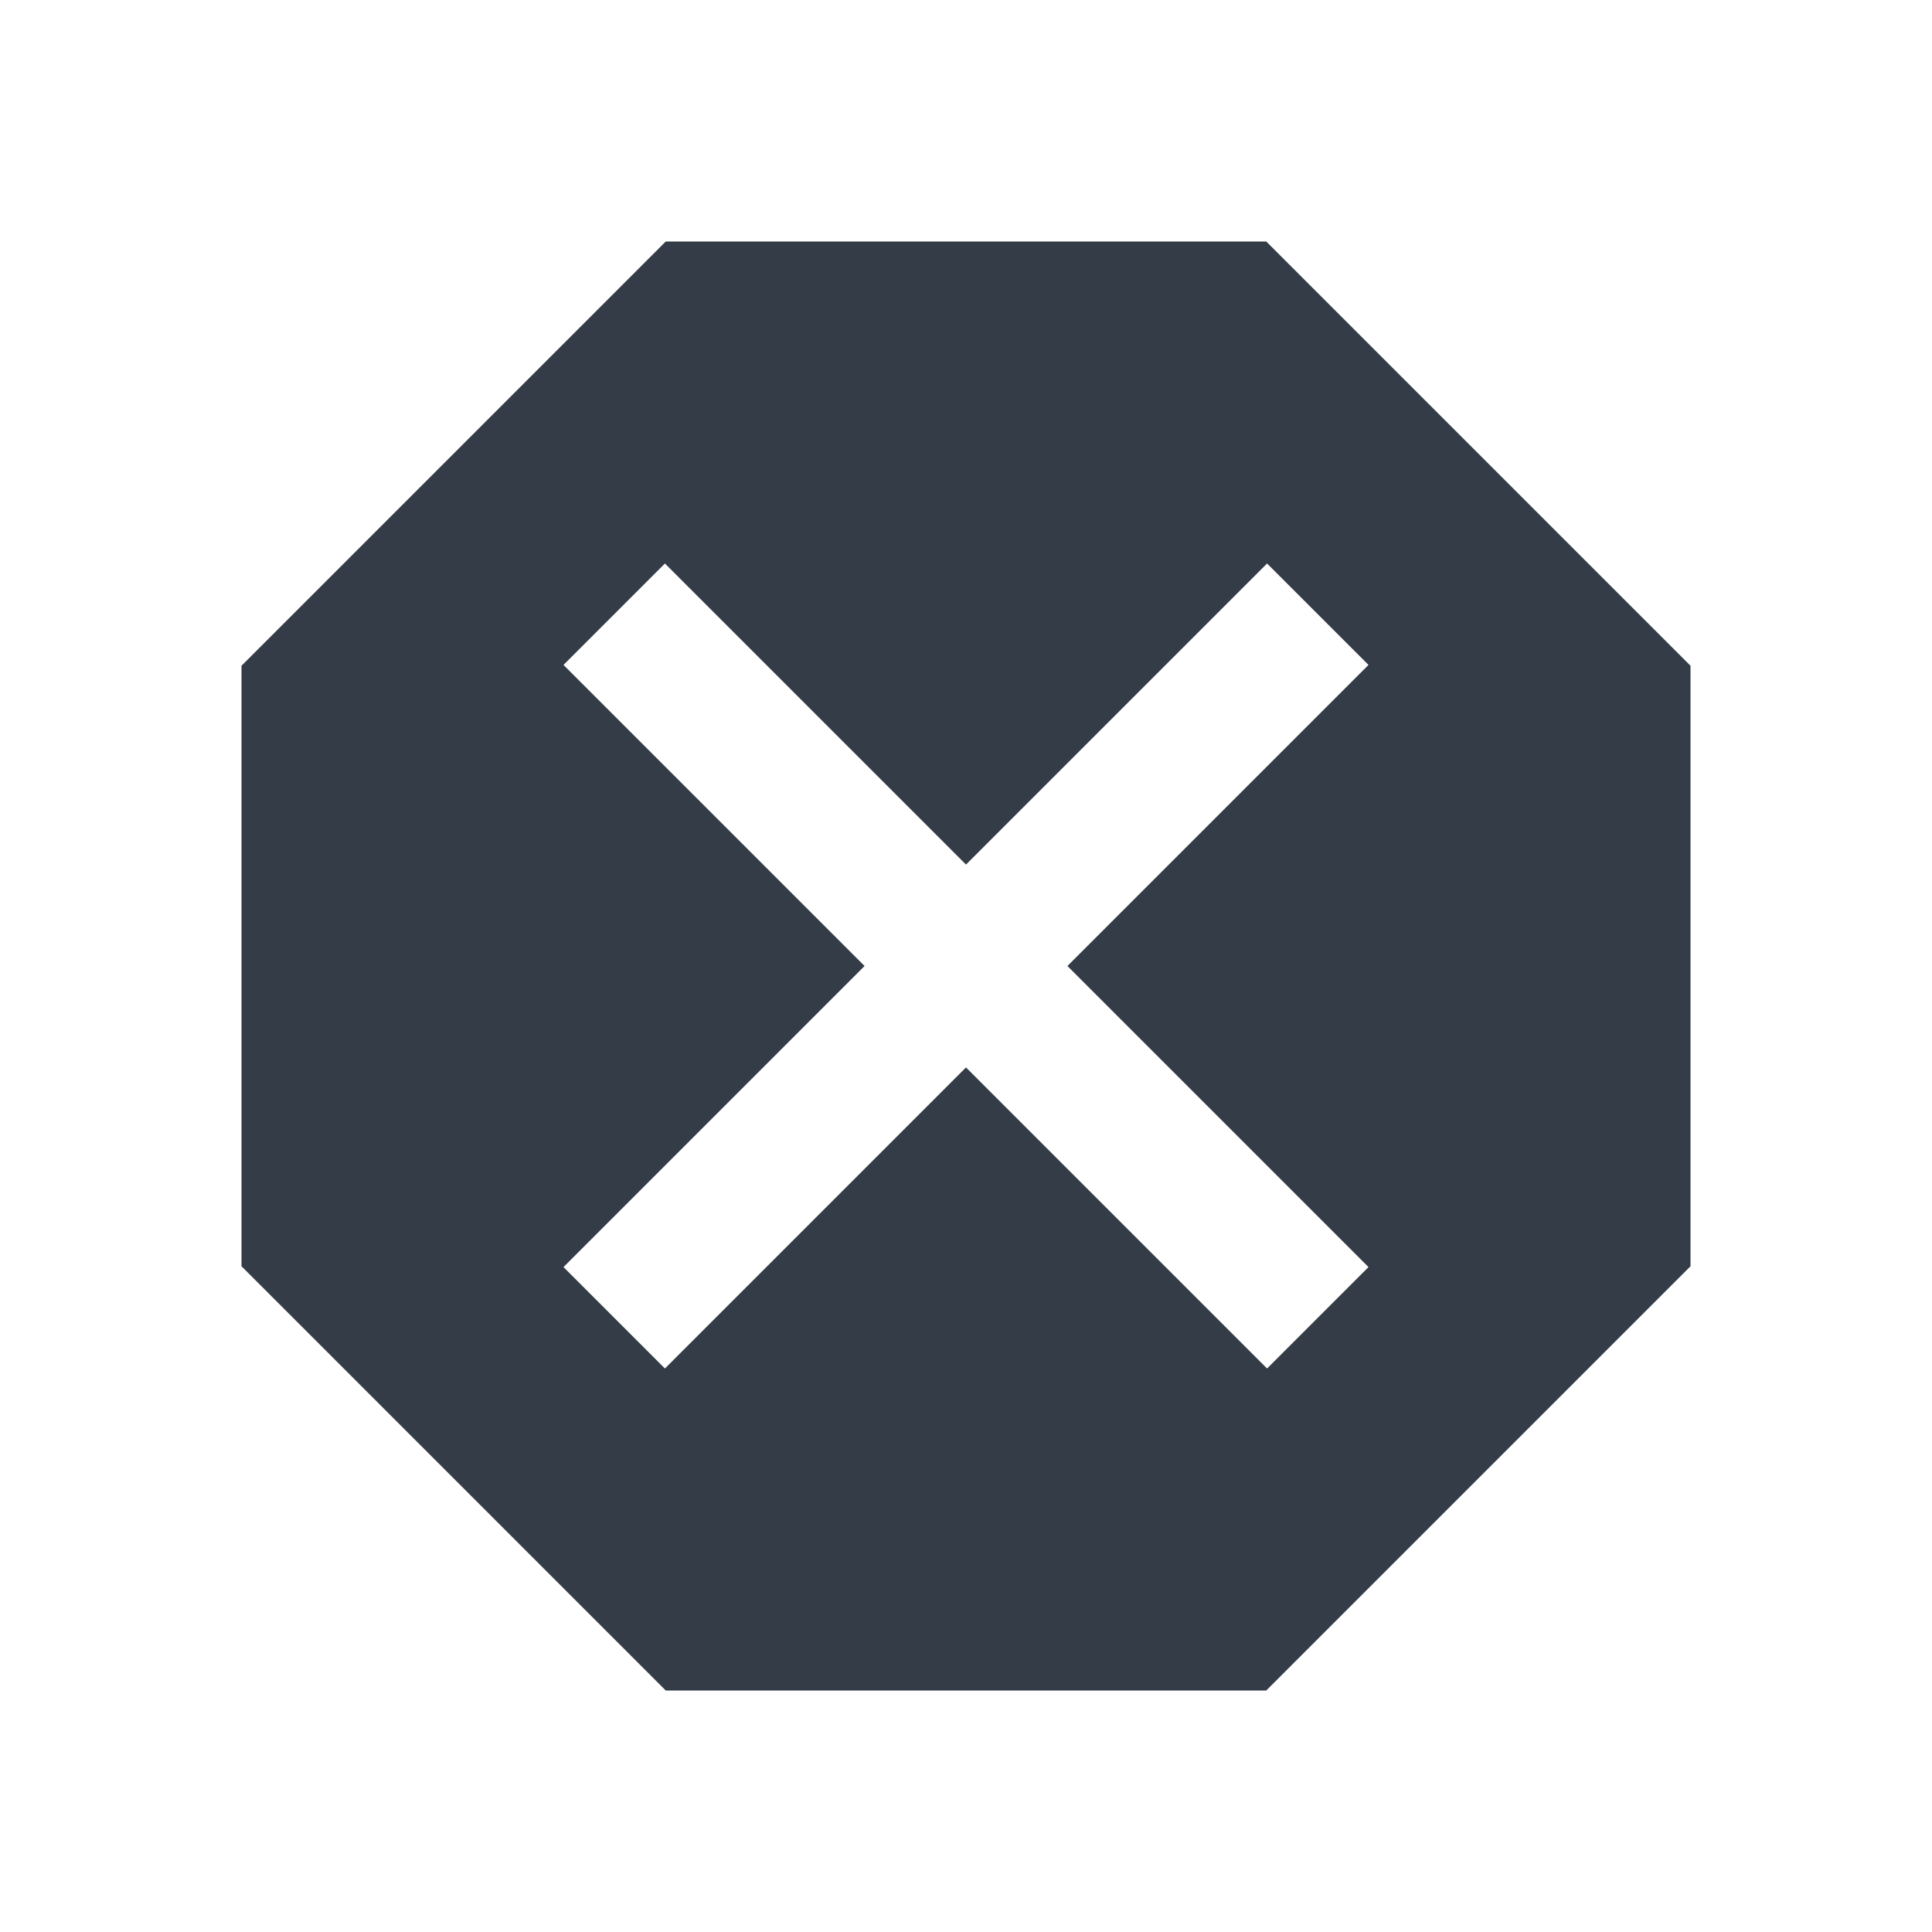 <svg xmlns="http://www.w3.org/2000/svg" fill="none" viewBox="0 0 24 24" width="24" height="24"><g clip-path="url(#a)"><path fill="#343C47" d="M15.73 3H8.27L3 8.27v7.46L8.27 21h7.46L21 15.73V8.27L15.73 3ZM17 15.74 15.74 17 12 13.26 8.26 17 7 15.74 10.74 12 7 8.26 8.26 7 12 10.74 15.74 7 17 8.26 13.26 12 17 15.74Z"/></g><defs><clipPath id="a"><path fill="#fff" d="M0 0h24v24H0z"/></clipPath></defs></svg>